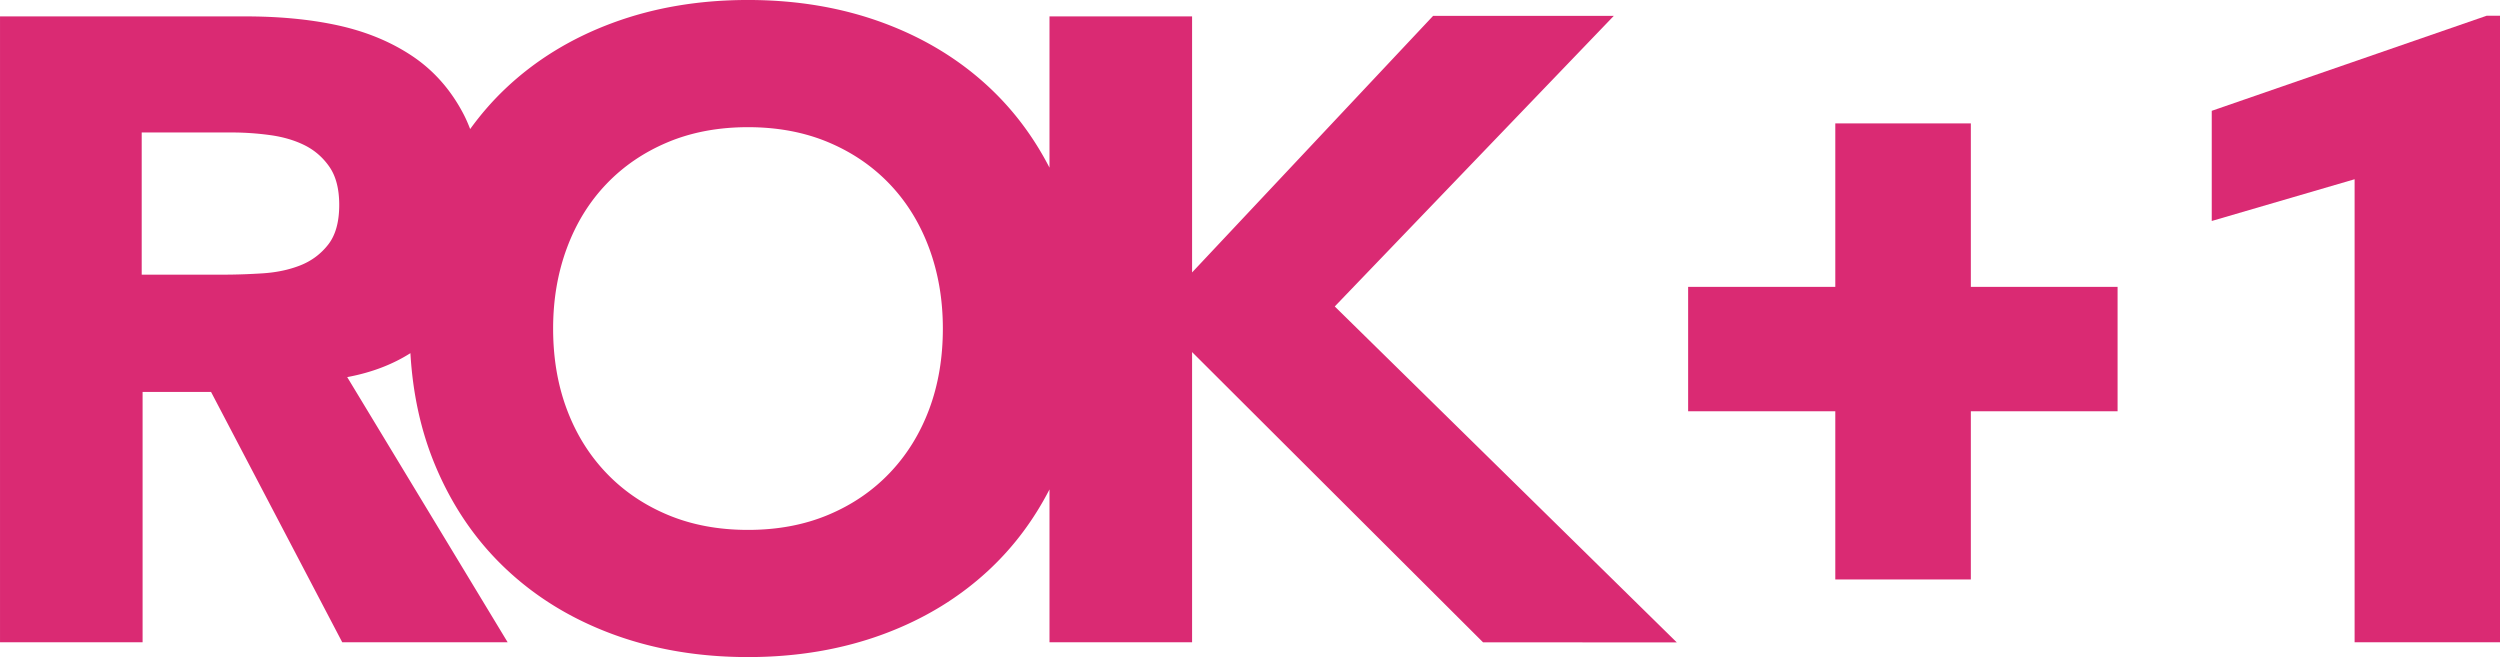 <svg width="805.96" height="211.83" xmlns="http://www.w3.org/2000/svg">
    <path d="M478.11 207.07l-93.801-93.567v93.544h-45.97v-49.269c-4.992 9.685-11.298 18.176-18.958 25.438-9.71 9.206-21.231 16.276-34.554 21.21-13.327 4.932-27.89 7.404-43.688 7.404-15.806 0-30.367-2.472-43.691-7.404-13.327-4.934-24.844-12.004-34.549-21.21-9.71-9.207-17.279-20.358-22.705-33.454-4.522-10.915-7.129-22.89-7.883-35.909-5.774 3.663-12.541 6.263-20.378 7.72l51.72 85.474H110.33l-42.295-80.702H45.97v80.702H.004V5.287h79.065c10.283 0 20.344.835 29.578 2.829 9.23 1.99 17.322 5.313 24.272 9.965 6.947 4.654 12.468 10.917 16.563 18.789.778 1.502 1.459 3.093 2.09 4.738 3.387-4.681 7.148-9.029 11.328-12.994 9.705-9.204 21.223-16.273 34.549-21.21 13.324-4.934 27.885-7.406 43.69-7.406 15.799 0 30.363 2.472 43.689 7.406 13.322 4.937 24.844 12.006 34.554 21.21 7.66 7.264 13.966 15.756 18.958 25.438V5.287h45.97v82.539l77.697-82.703h58.253l-89.951 93.674 110.27 108.31zM106.22 53.81c-2.098-3.034-4.761-5.359-7.995-6.976-3.24-1.61-6.95-2.702-11.137-3.275a91.18 91.18 0 0 0-12.28-.852H45.683v45.838h26.27c3.996 0 8.23-.14 12.708-.425 4.472-.284 8.518-1.138 12.136-2.563 3.613-1.425 6.613-3.651 8.993-6.69 2.382-3.034 3.572-7.307 3.572-12.813 0-5.125-1.051-9.203-3.142-12.244zm193.32 26.195c-2.954-7.973-7.189-14.848-12.709-20.641-5.523-5.788-12.136-10.295-19.845-13.525-7.712-3.226-16.325-4.84-25.843-4.84-9.521 0-18.133 1.614-25.843 4.84-7.71 3.23-14.328 7.737-19.848 13.525-5.524 5.793-9.755 12.668-12.706 20.641-2.953 7.97-4.426 16.611-4.426 25.91 0 9.492 1.473 18.176 4.426 26.053 2.951 7.876 7.182 14.712 12.706 20.497 5.52 5.792 12.138 10.3 19.848 13.526 7.71 3.23 16.322 4.838 25.843 4.838 9.518 0 18.131-1.609 25.843-4.838 7.71-3.226 14.322-7.734 19.845-13.526 5.52-5.785 9.755-12.62 12.709-20.497 2.947-7.876 4.423-16.56 4.423-26.053 0-9.299-1.476-17.939-4.423-25.91z" fill="#da2a73"/>
    <g fill="#da2a73" aria-label="K+1">
        <path d="M635.37 92.488h47.305v40.091h-47.306v54.241h-43.698v-54.24h-47.444V92.487h47.444V39.772h43.698zM805.976 207.055h-46.889V57.785L713.03 71.24V35.727l88.642-30.658h4.3z"/>
    </g>
</svg>
